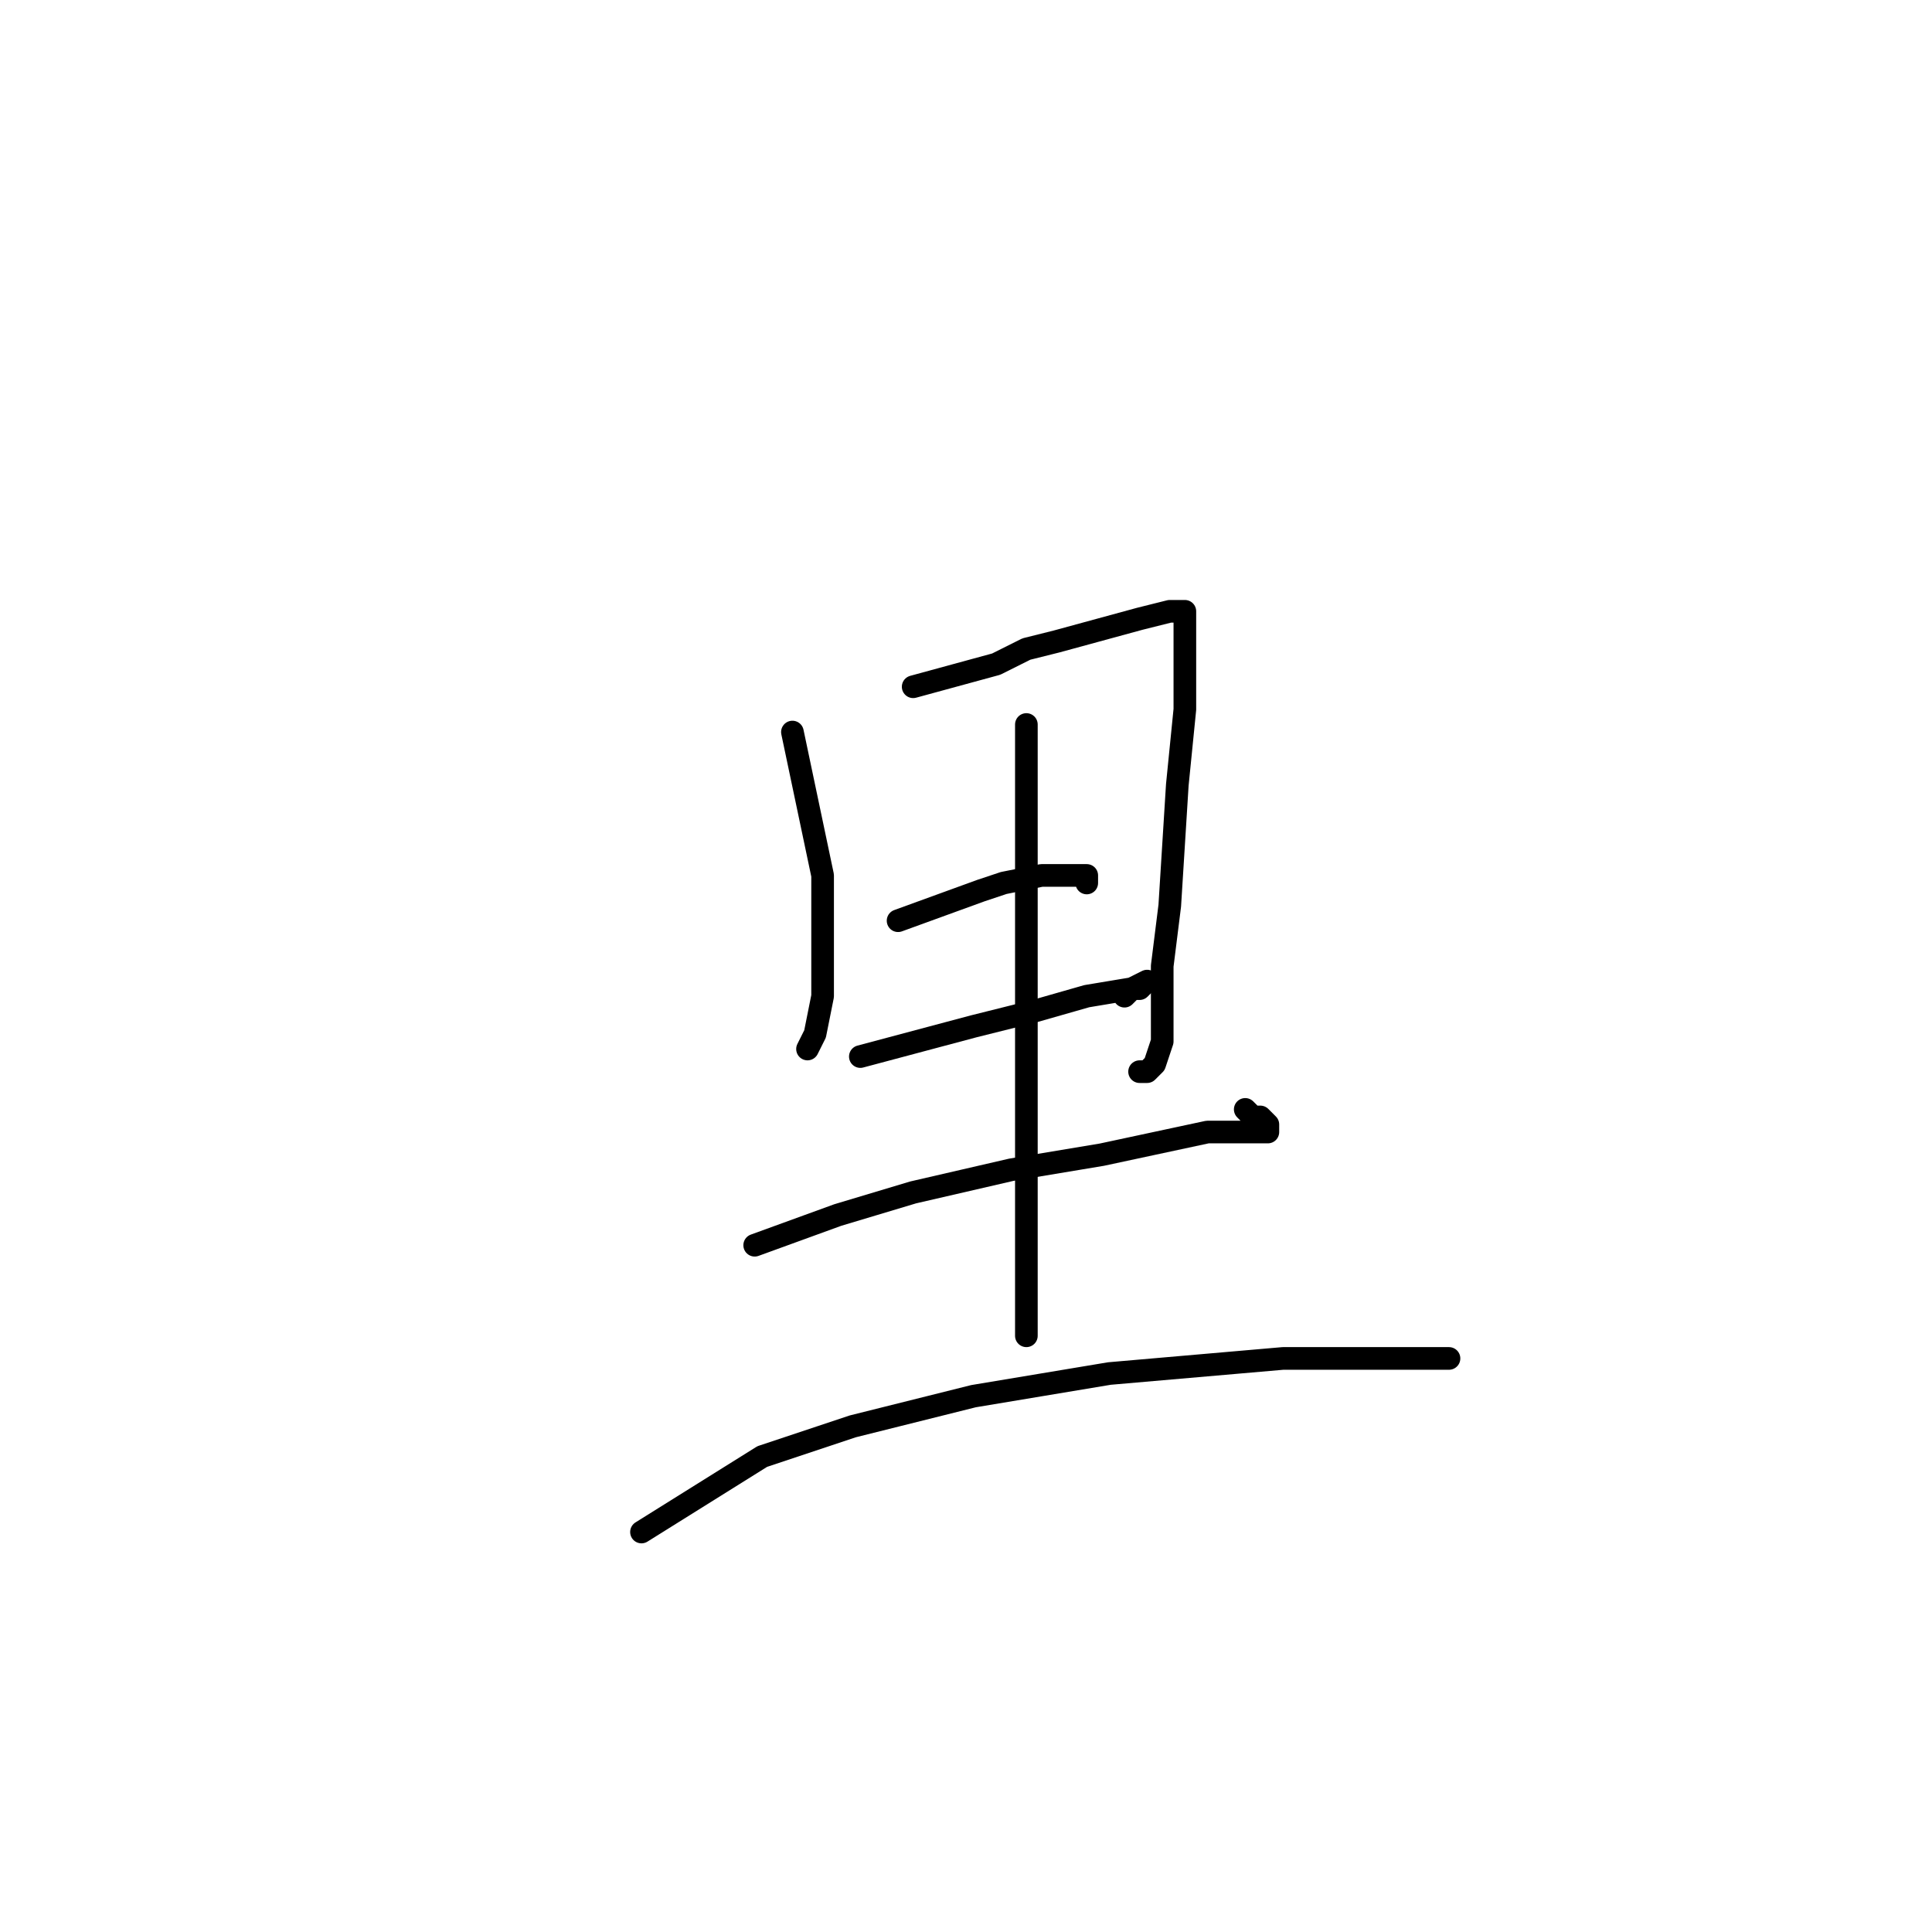 <?xml version="1.0" standalone="no"?>
    <svg width="256" height="256" xmlns="http://www.w3.org/2000/svg" version="1.1">
    <polyline stroke="black" stroke-width="3" stroke-linecap="round" fill="transparent" stroke-linejoin="round" points="105 97 109 116 109 124 109 132 108 137 107 139 107 139 " />
        <polyline stroke="black" stroke-width="3" stroke-linecap="round" fill="transparent" stroke-linejoin="round" points="121 91 132 88 136 86 140 85 151 82 155 81 156 81 157 81 157 83 157 87 157 94 156 104 155 120 154 128 154 134 154 138 153 141 152 142 151 142 151 142 " />
        <polyline stroke="black" stroke-width="3" stroke-linecap="round" fill="transparent" stroke-linejoin="round" points="119 122 130 118 133 117 138 116 142 116 143 116 144 116 144 117 144 117 " />
        <polyline stroke="black" stroke-width="3" stroke-linecap="round" fill="transparent" stroke-linejoin="round" points="114 140 129 136 137 134 144 132 150 131 152 130 151 131 150 131 149 132 149 132 " />
        <polyline stroke="black" stroke-width="3" stroke-linecap="round" fill="transparent" stroke-linejoin="round" points="100 165 111 161 121 158 134 155 146 153 160 150 166 150 168 150 168 149 167 148 166 148 165 147 165 147 " />
        <polyline stroke="black" stroke-width="3" stroke-linecap="round" fill="transparent" stroke-linejoin="round" points="136 96 136 110 136 113 136 116 136 130 136 140 136 151 136 163 136 169 136 172 136 175 136 176 136 177 136 177 " />
        <polyline stroke="black" stroke-width="3" stroke-linecap="round" fill="transparent" stroke-linejoin="round" points="85 203 101 193 113 189 129 185 147 182 170 180 181 180 188 180 191 180 192 180 191 180 190 180 189 180 189 180 " />
        </svg>